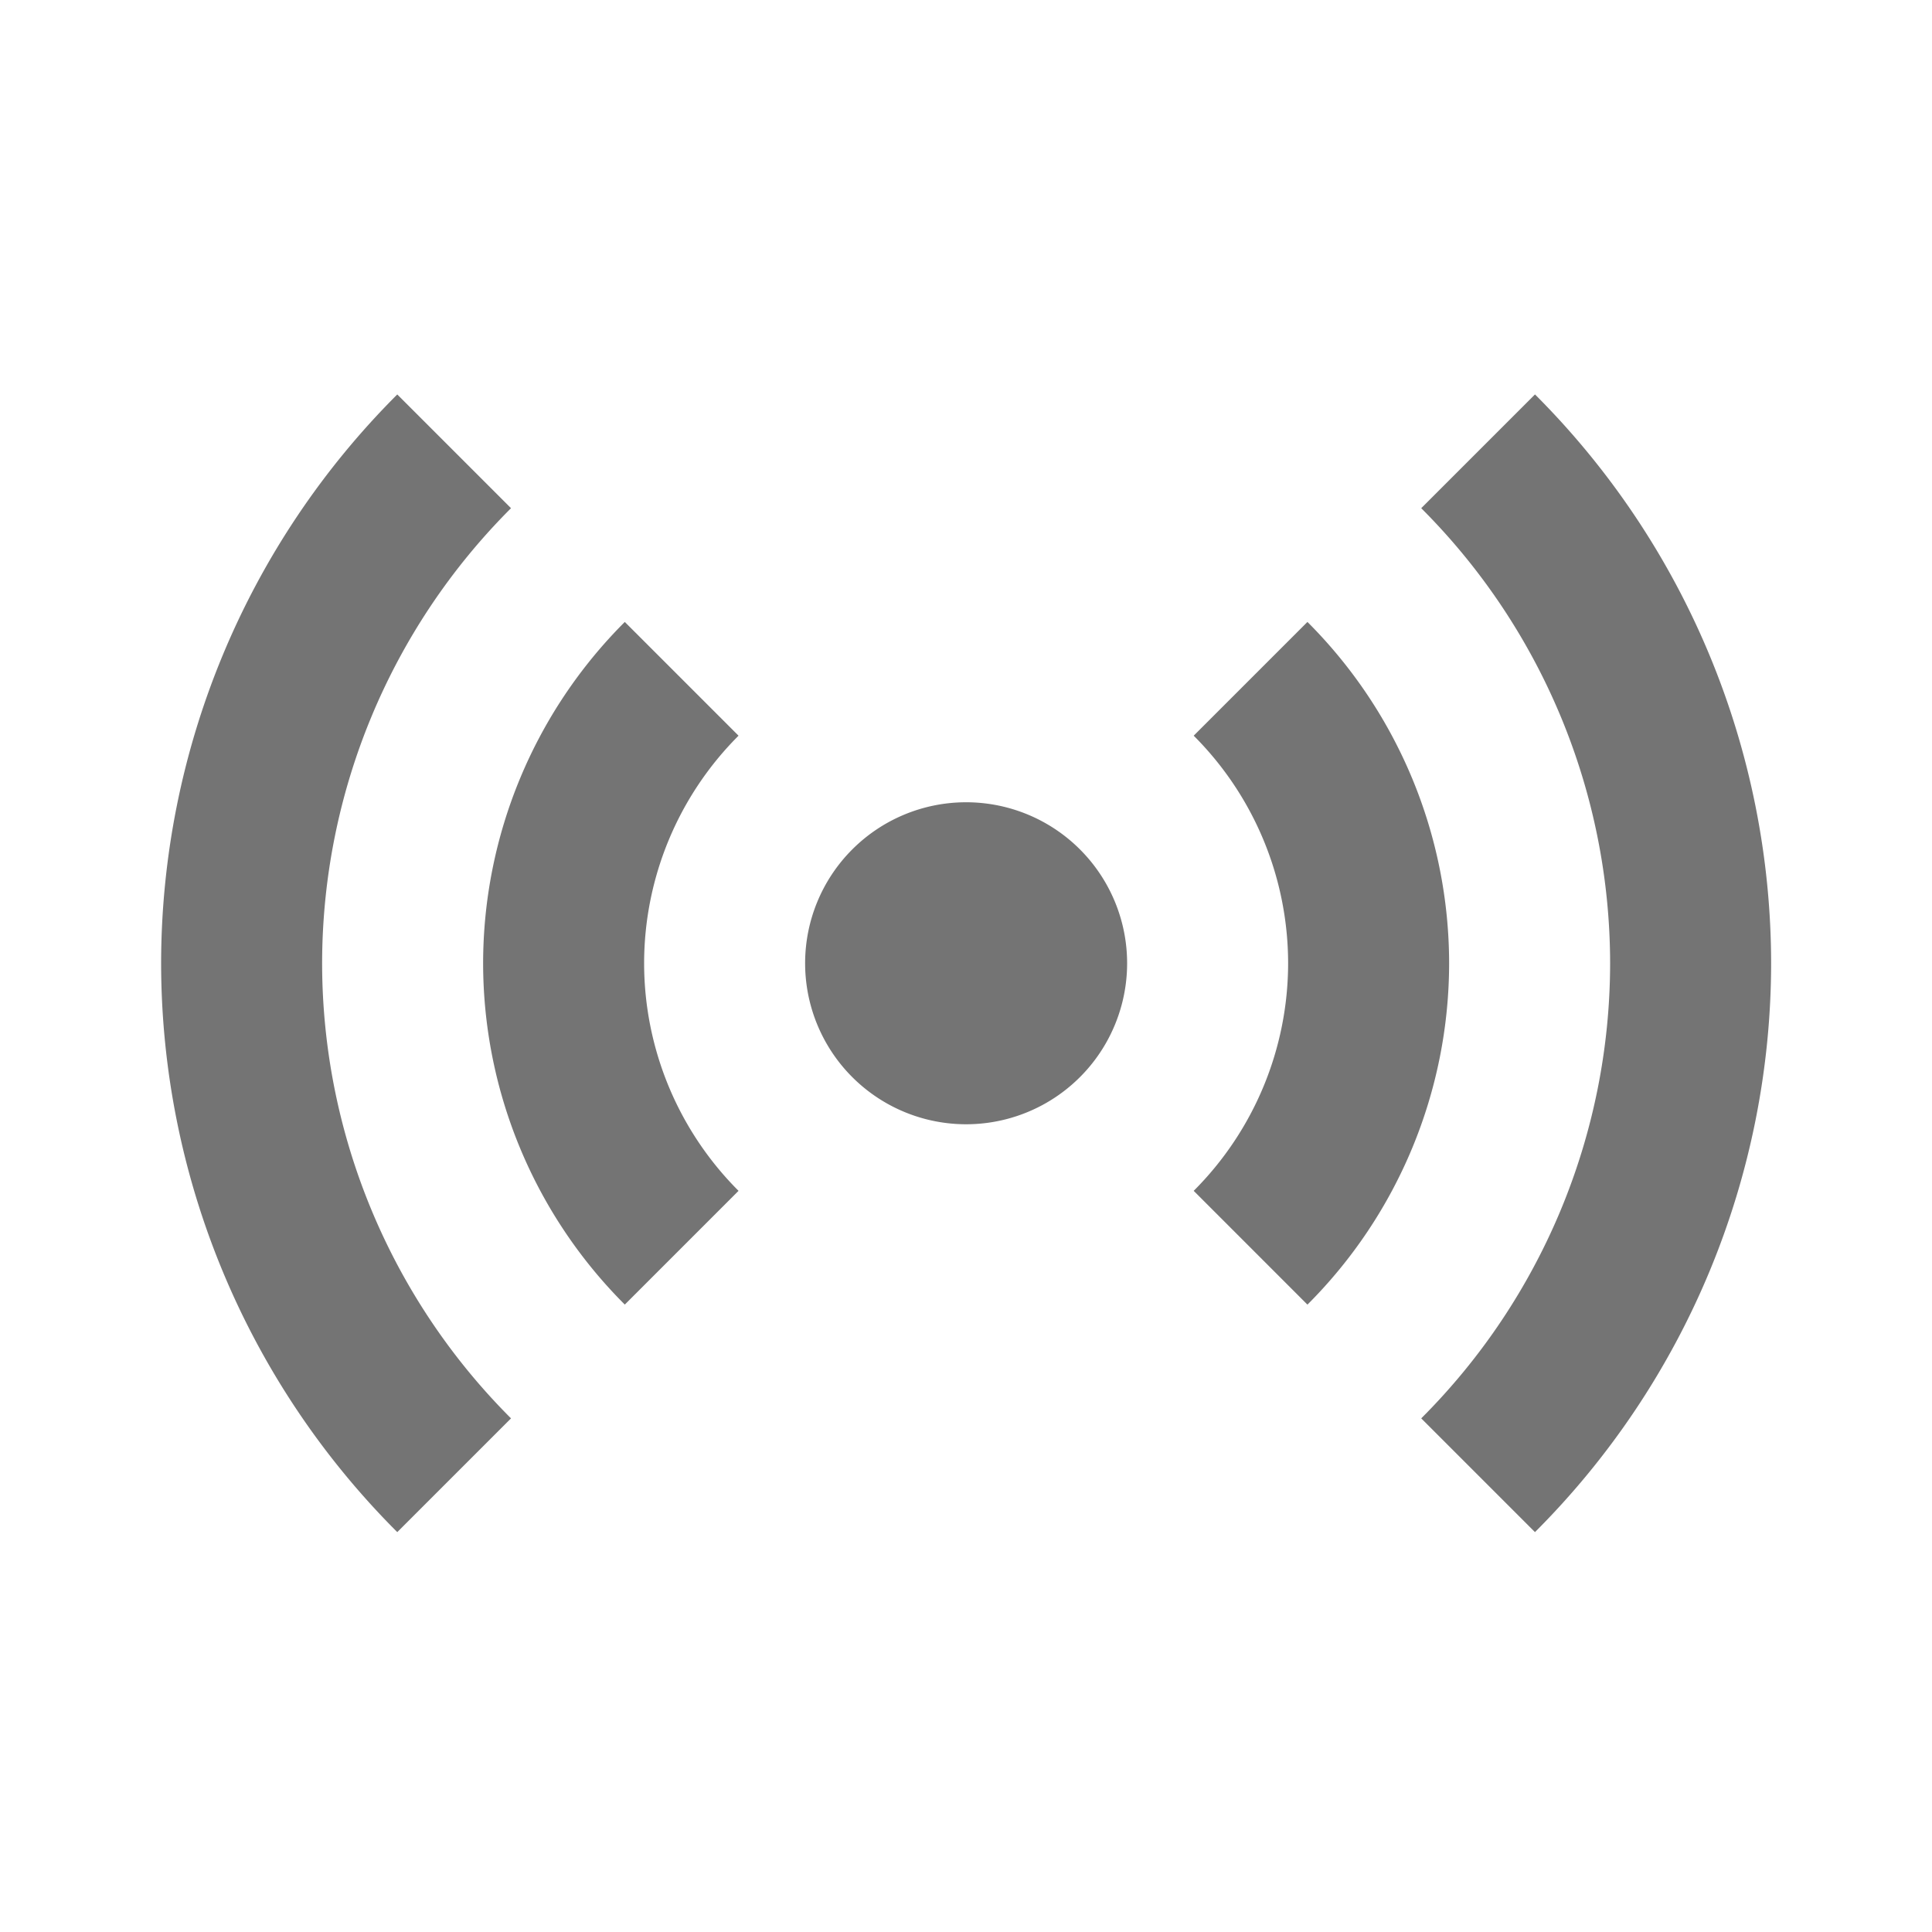 <svg xmlns="http://www.w3.org/2000/svg" viewBox="0 0 48 48"><path fill="#747474" fill-rule="evenodd" d="M9.87 9.8a20 20 0 0 0-5.867 14.132A20 20 0 0 0 9.87 38.065l2.826-2.826a16 16 0 0 1-4.693-11.307 16 16 0 0 1 4.693-11.306zm28.266 0-2.826 2.826a16 16 0 0 1 4.693 11.306 16 16 0 0 1-4.693 11.307l2.826 2.826a20 20 0 0 0 5.867-14.133 20 20 0 0 0-5.867-14.133zm-22.613 5.652a12 12 0 0 0-3.52 8.48 12 12 0 0 0 3.52 8.48l2.826-2.826a8 8 0 0 1-2.346-5.654 8 8 0 0 1 2.346-5.654zm16.96 0-2.826 2.826a8 8 0 0 1 2.346 5.654 8 8 0 0 1-2.346 5.654l2.826 2.827a12 12 0 0 0 3.52-8.48 12 12 0 0 0-3.52-8.481zm-8.48 4.48a4 4 0 0 0-4 4 4 4 0 0 0 4 4 4 4 0 0 0 4-4 4 4 0 0 0-4-4z"/></svg>
